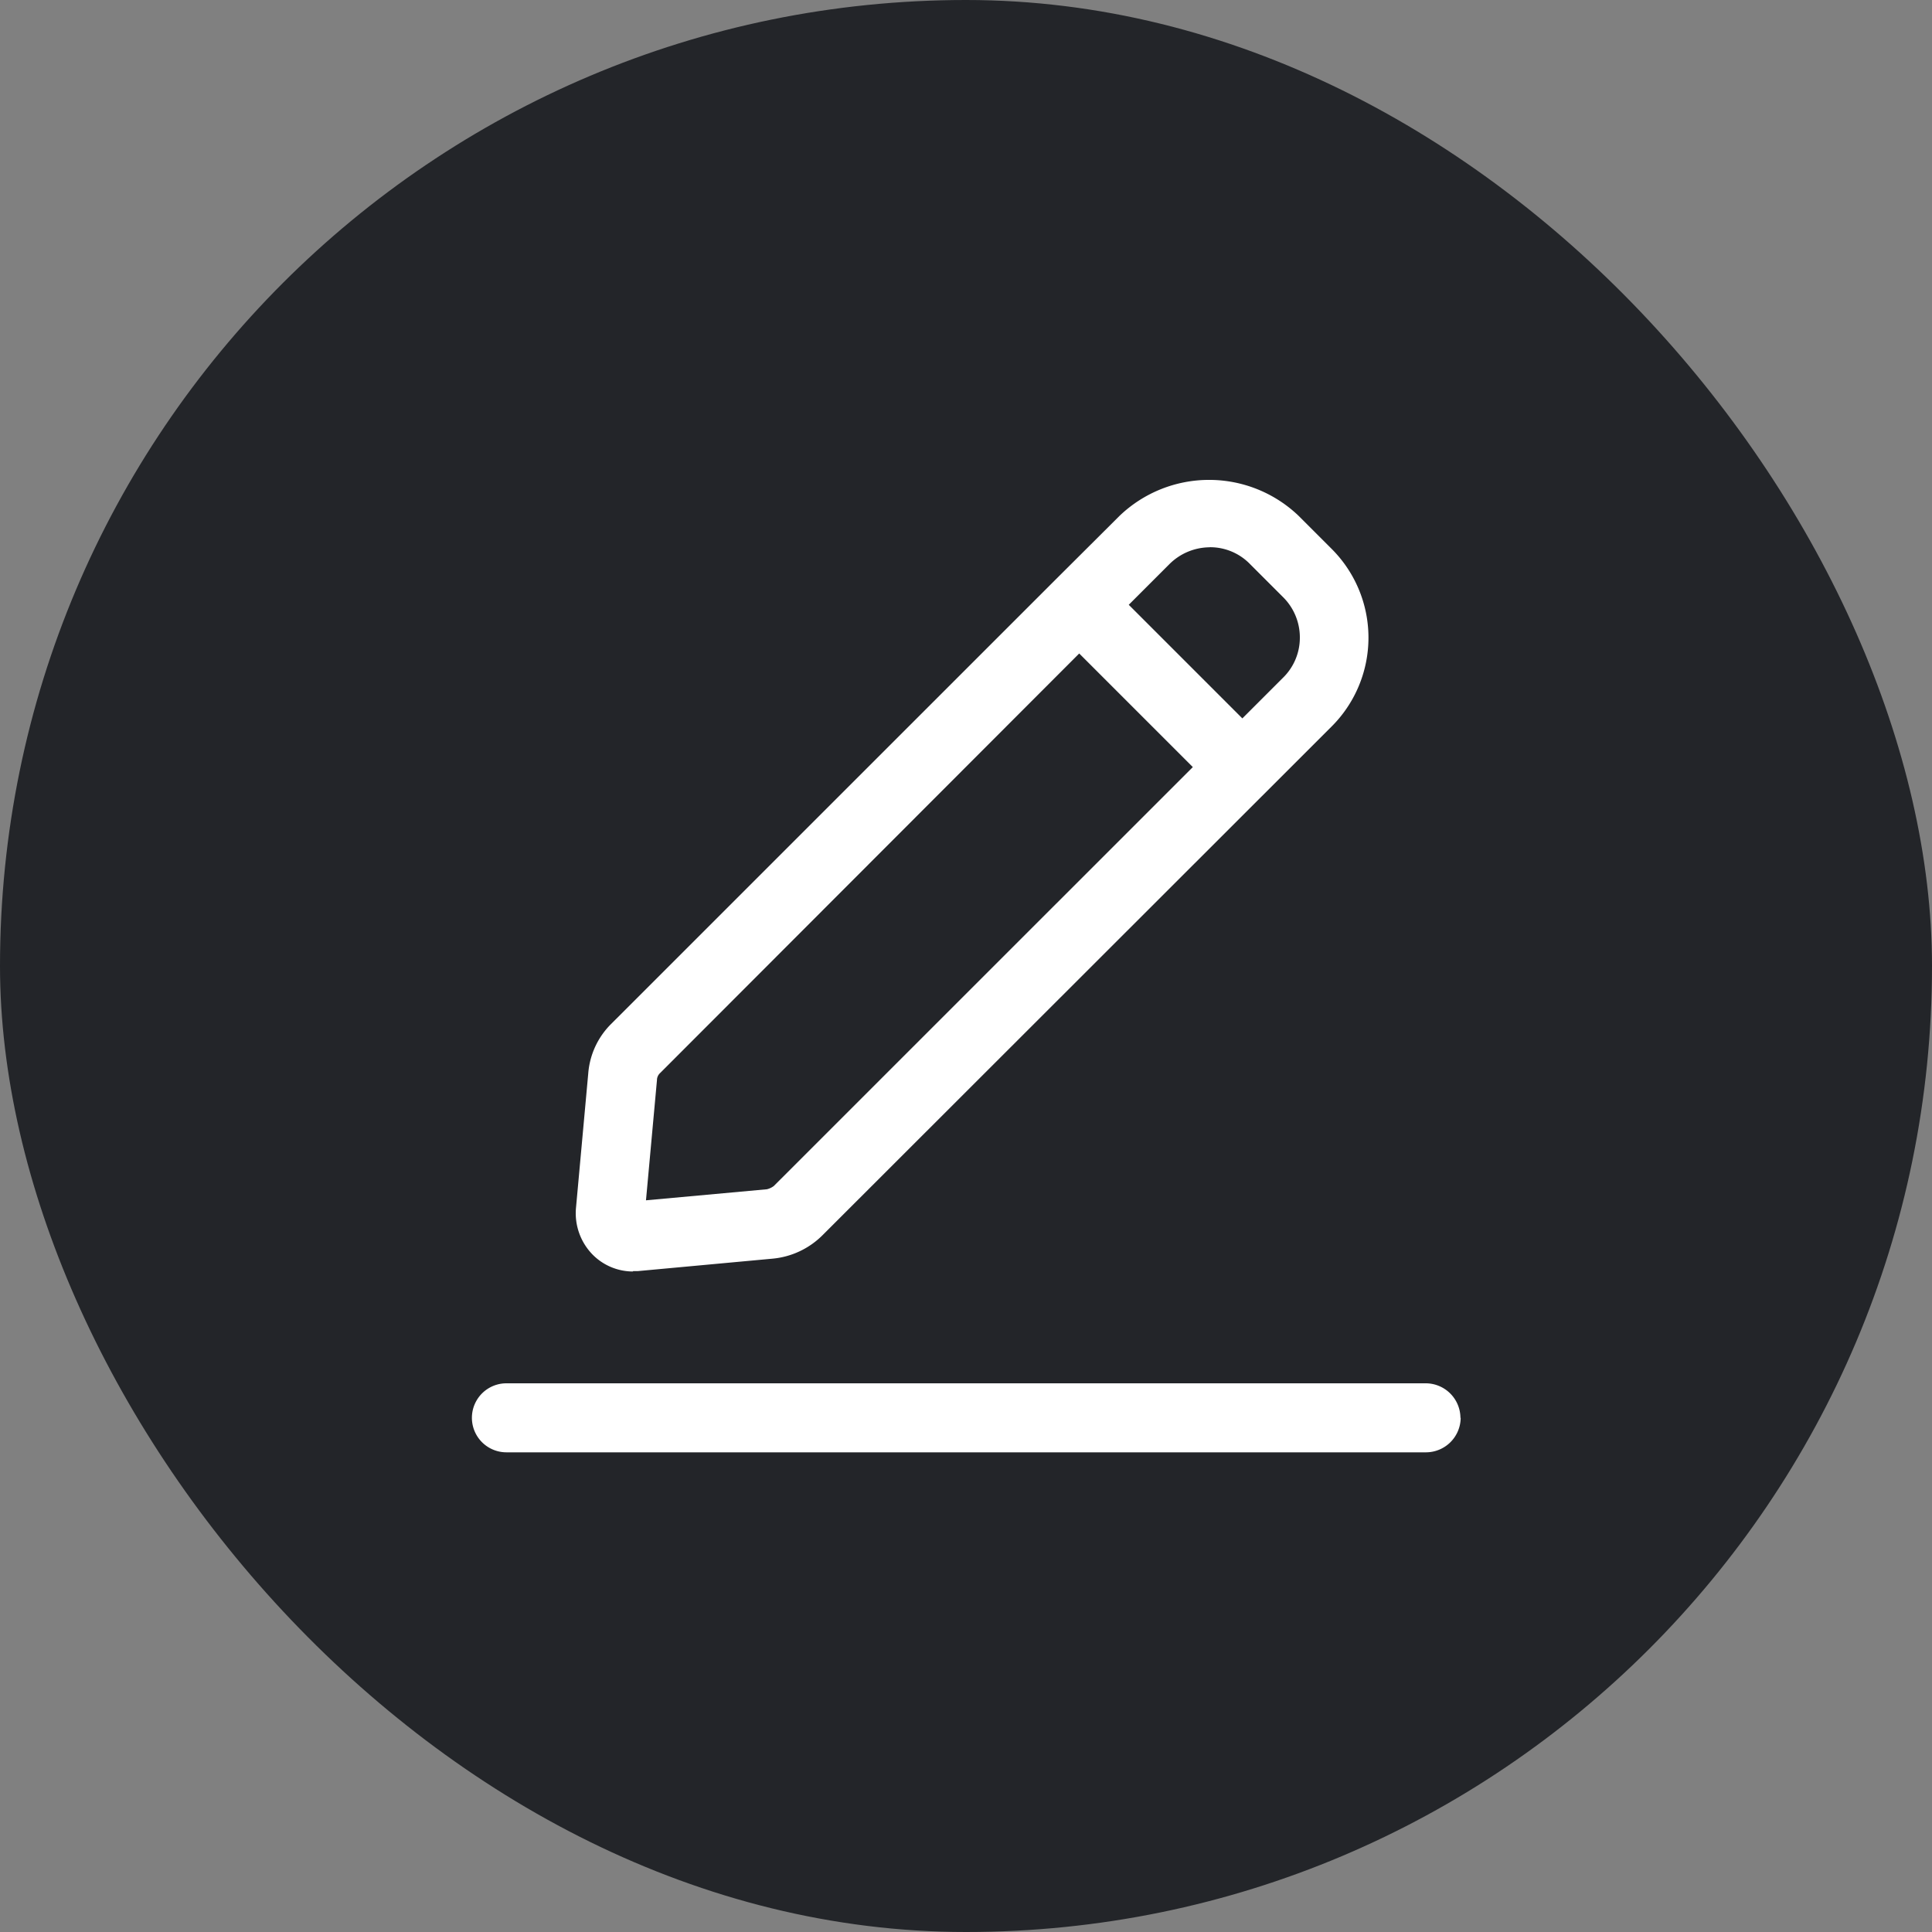 <svg xmlns="http://www.w3.org/2000/svg" width="25" height="25" viewBox="0 0 25 25">
  <rect x="0" y="0" width="25" height="25" fill="#808080" stroke="none"/>
  <g id="Edit" transform="translate(-1820 -336)">
    <g id="Group_7560" data-name="Group 7560" transform="translate(-11 3)">
      <rect id="Rectangle_4633" data-name="Rectangle 4633" width="25" height="25" rx="12.5" transform="translate(1831 333)" fill="#232529"/>
      <path id="Path_8863" data-name="Path 8863" d="M3.339,11.842H3.4l1.744-.161a1.051,1.051,0,0,0,.643-.3L12.373,4.8a1.624,1.624,0,0,0,0-2.309l-.423-.423a1.675,1.675,0,0,0-2.315,0L8.8,2.9h0L3.059,8.64a1.013,1.013,0,0,0-.3.643L2.6,11.027a.765.765,0,0,0,.214.6.734.734,0,0,0,.524.22ZM10.8,2.475a.72.72,0,0,1,.524.22l.423.423a.734.734,0,0,1,.22.524.724.724,0,0,1-.22.524l-.524.524-1.47-1.47.524-.524a.745.745,0,0,1,.524-.22ZM3.648,9.367a.127.127,0,0,1,.042-.089L9.112,3.85l1.47,1.47L5.16,10.741a.249.249,0,0,1-.089.042l-1.565.143.143-1.565Zm10.4,4.374a.45.45,0,0,1-.446.446H1.7a.446.446,0,1,1,0-.893H13.6A.45.45,0,0,1,14.045,13.741Z" transform="translate(1835.853 337.606)" fill="#fff"/>
    </g>
  </g>
</svg>
